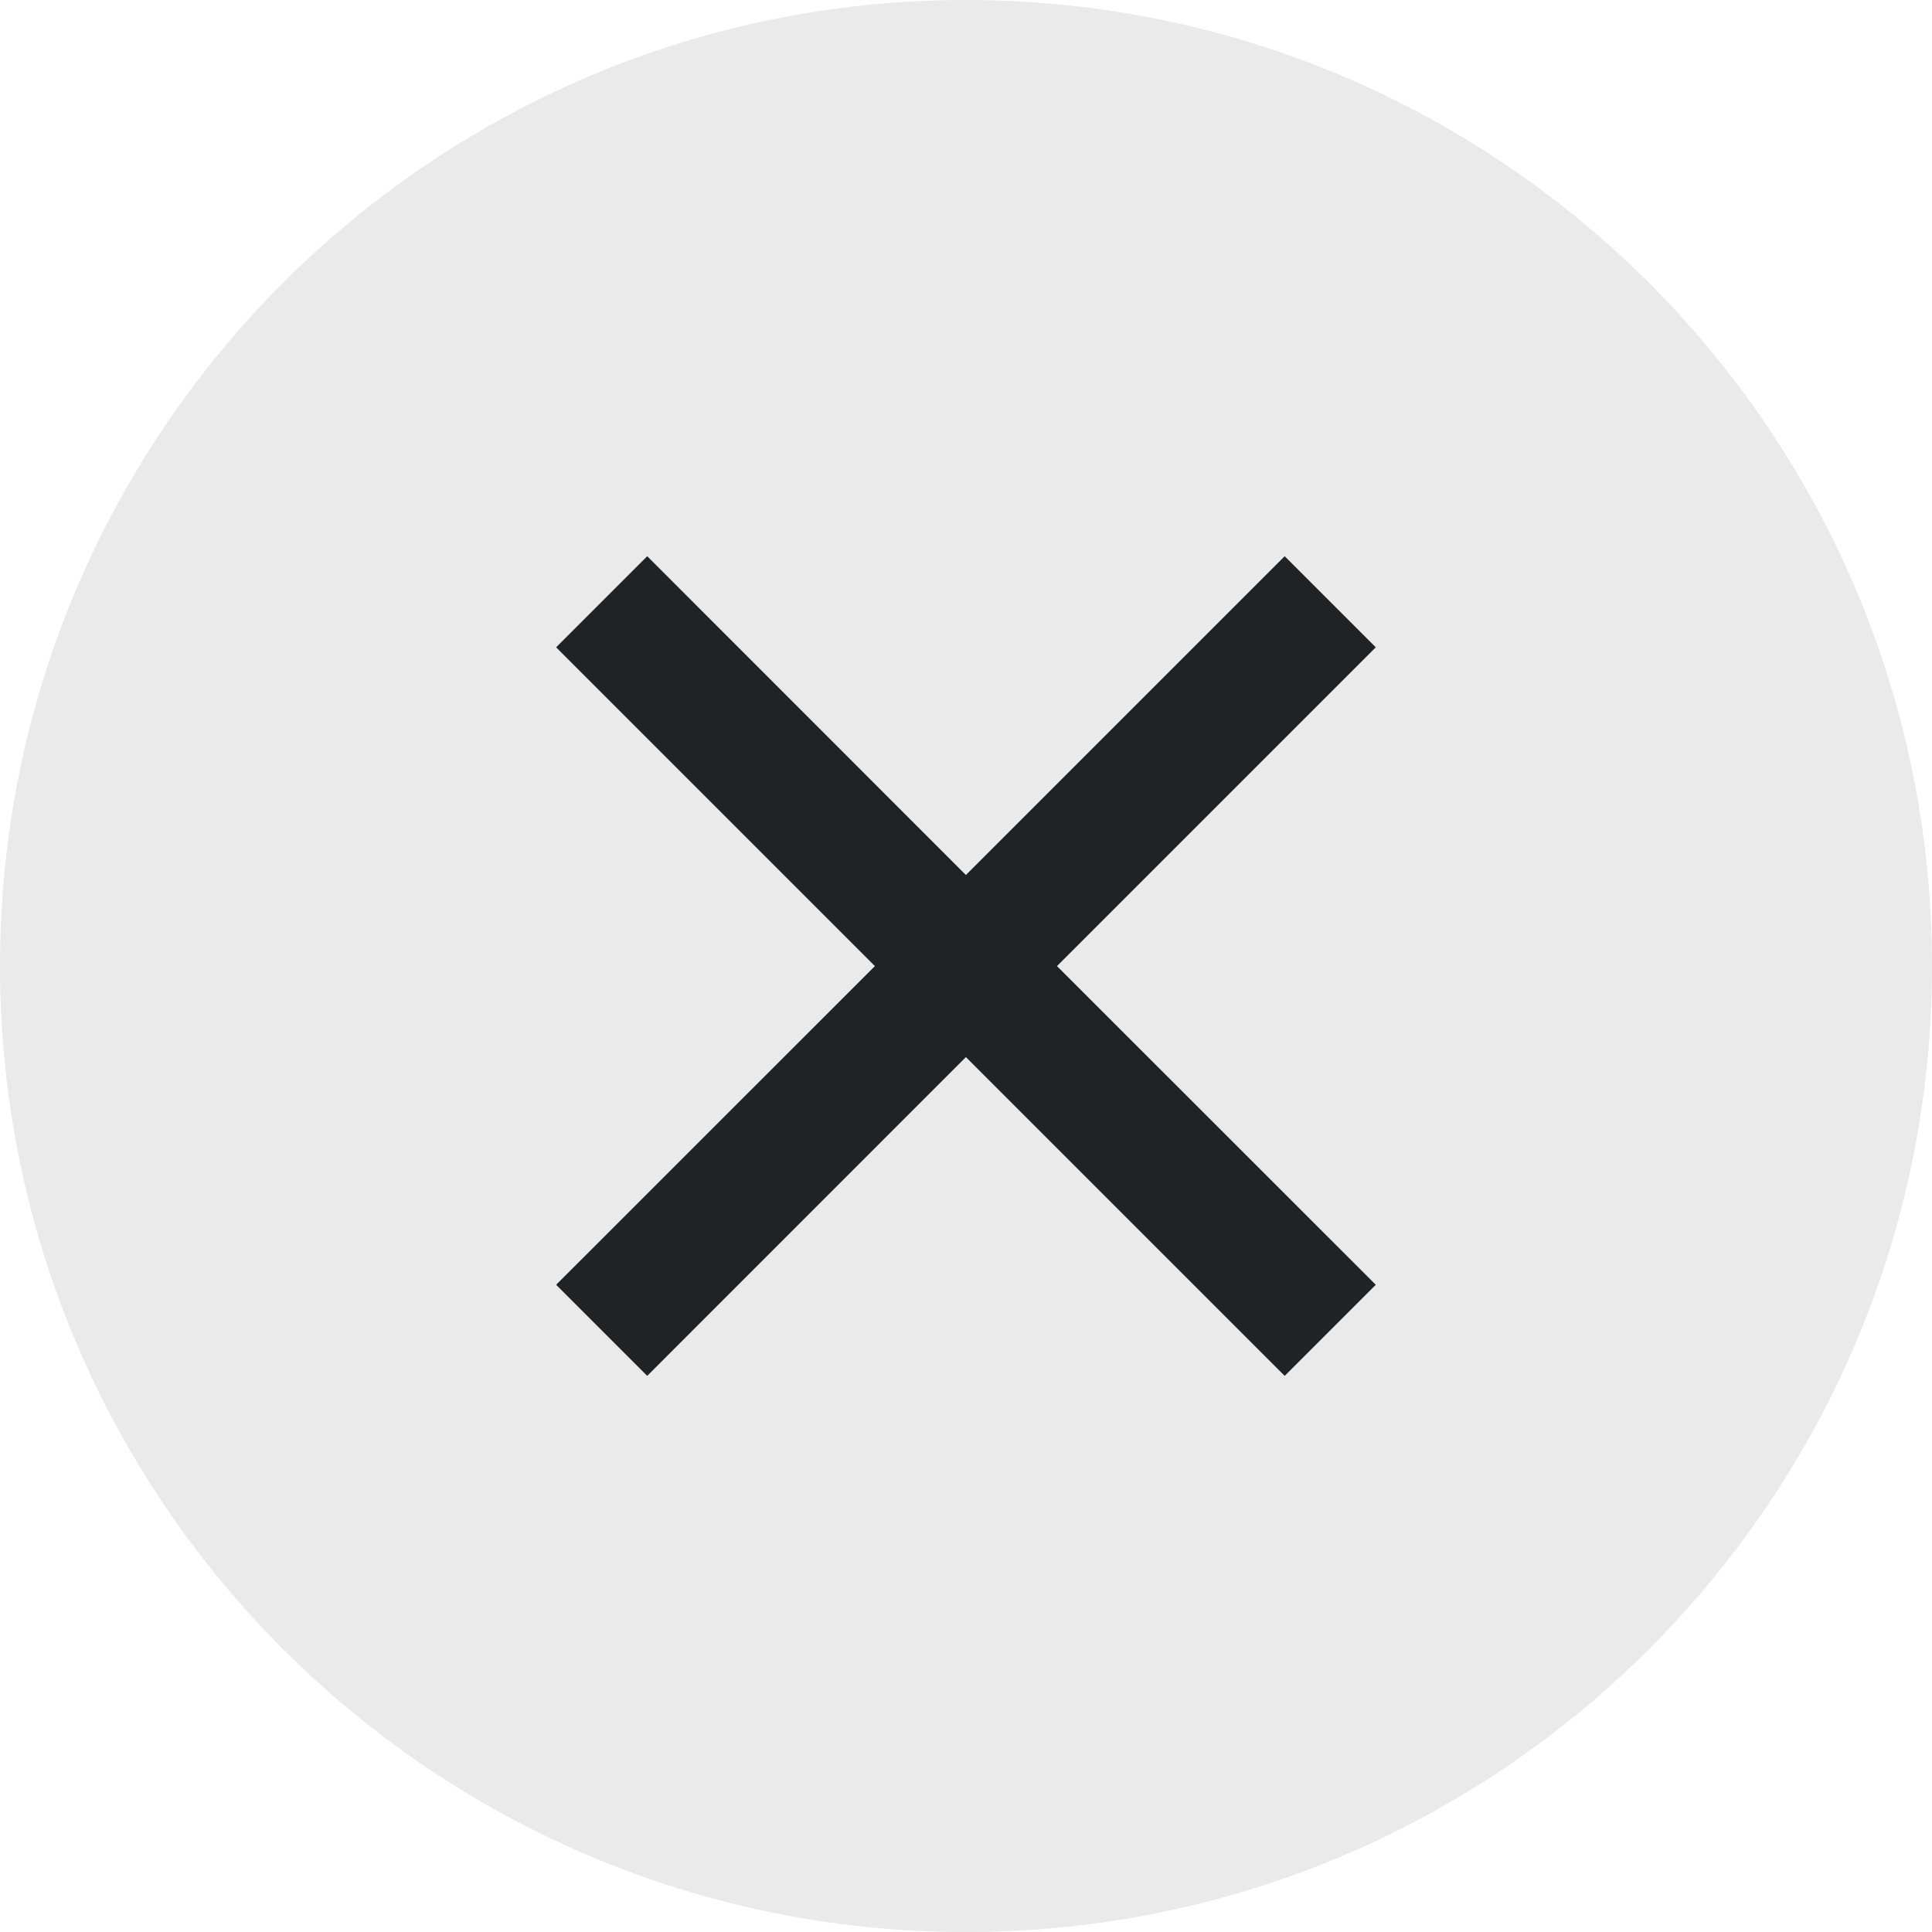 <svg width="20" height="20" viewBox="0 0 20 20" fill="none" xmlns="http://www.w3.org/2000/svg">
<path d="M0 10C0 4.477 4.477 0 10 0C15.523 0 20 4.477 20 10C20 15.523 15.523 20 10 20C4.477 20 0 15.523 0 10Z" fill="#EAEAEA"/>
<g clip-path="url(#clip0_490_4192)">
<path d="M9.999 9.058L13.299 5.758L14.242 6.701L10.942 10.001L14.242 13.3L13.299 14.243L9.999 10.943L6.7 14.243L5.757 13.3L9.057 10.001L5.757 6.701L6.7 5.758L9.999 9.058Z" fill="#202325"/>
</g>
<defs>
<clipPath id="clip0_490_4192">
<rect width="16" height="16" fill="white" transform="translate(2 2)"/>
</clipPath>
</defs>
</svg>
